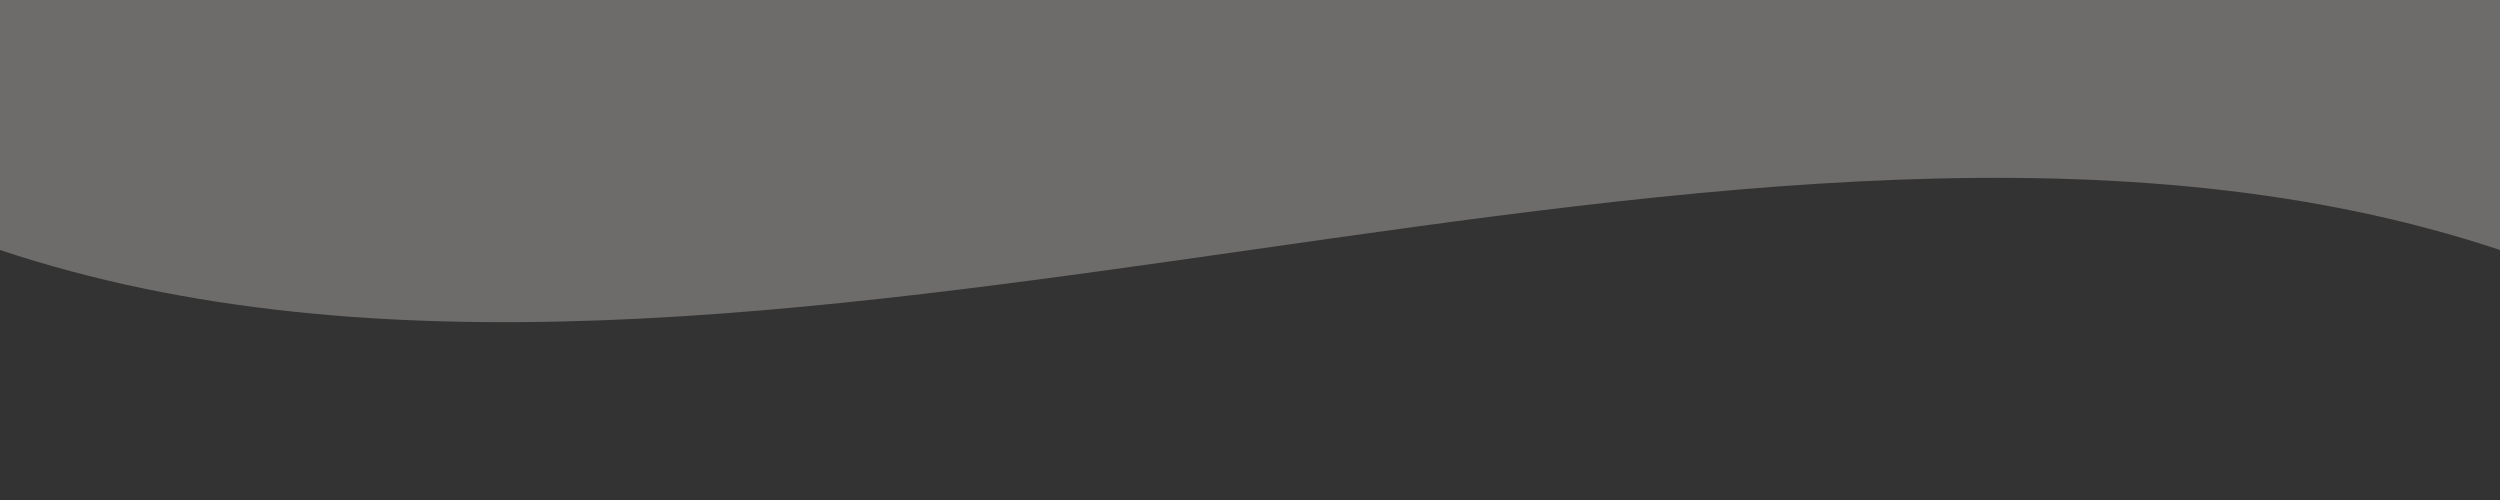 <svg width="100" height="20" viewBox="0 0 100 20" xmlns="http://www.w3.org/2000/svg">
  <rect x="0" y="0" width="100" height="20" fill="#333333" stroke="none"/>
  <path fill="#F5F2EB" fill-opacity="0.3" d="M0,10 C30,20 70,0 100,10 L100,0 L0,0 Z" />
</svg>